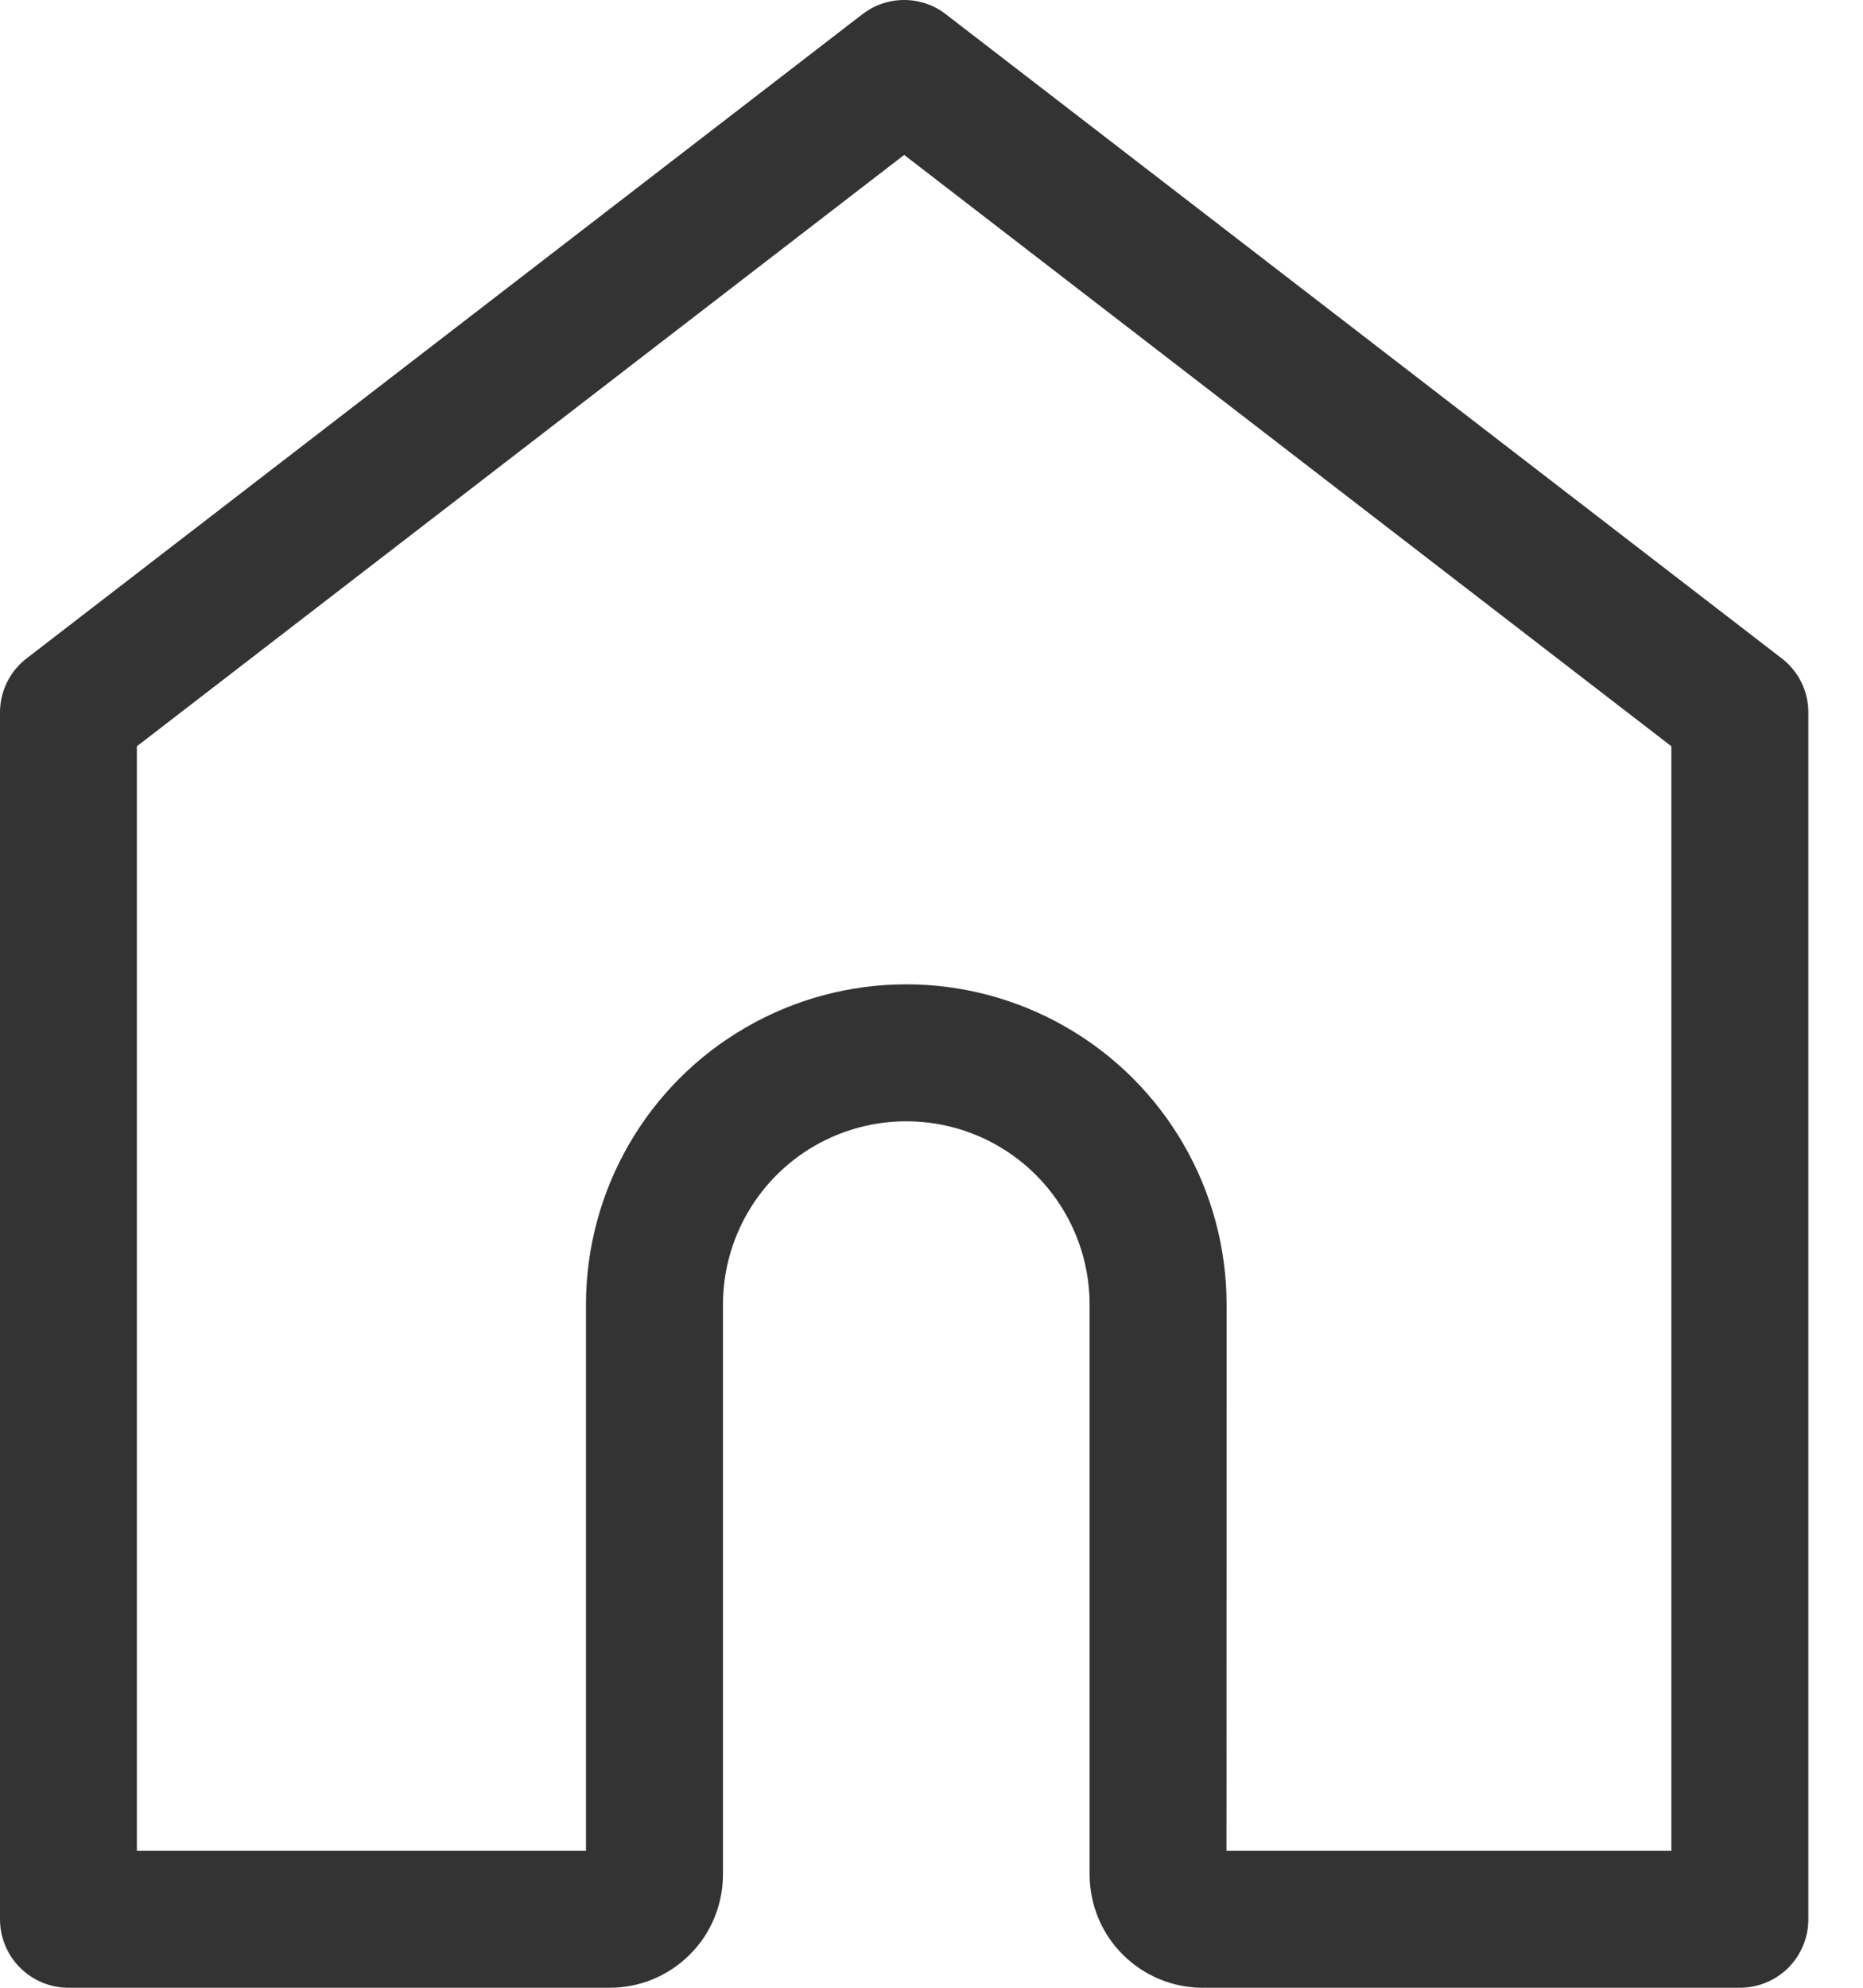 <svg width="15" height="16" viewBox="0 0 15 16" fill="none" xmlns="http://www.w3.org/2000/svg">
<path d="M14.008 16H9.683C9.442 16 9.211 15.904 9.04 15.733C8.869 15.563 8.774 15.332 8.773 15.09V10.502C8.773 9.974 8.492 9.487 8.035 9.223C7.578 8.96 7.016 8.96 6.559 9.223C6.102 9.487 5.821 9.974 5.821 10.502V15.09C5.82 15.332 5.725 15.563 5.554 15.733C5.383 15.904 5.152 16 4.911 16H0.551C0.405 16 0.265 15.942 0.161 15.838C0.058 15.735 0 15.595 0 15.449V5.735C0 5.564 0.079 5.403 0.215 5.299L6.943 0.115C7.04 0.04 7.158 0 7.28 0C7.402 0 7.52 0.04 7.616 0.115L14.345 5.299C14.481 5.403 14.56 5.564 14.56 5.735V15.449C14.56 15.595 14.502 15.735 14.399 15.839C14.295 15.942 14.155 16 14.009 16L14.008 16ZM9.875 14.898H13.457V6.007L7.28 1.247L1.102 6.007V14.898H4.718V10.502C4.718 9.581 5.209 8.729 6.007 8.269C6.805 7.808 7.788 7.808 8.586 8.269C9.384 8.729 9.876 9.581 9.876 10.502L9.875 14.898Z" fill="#333333"/>
</svg>
